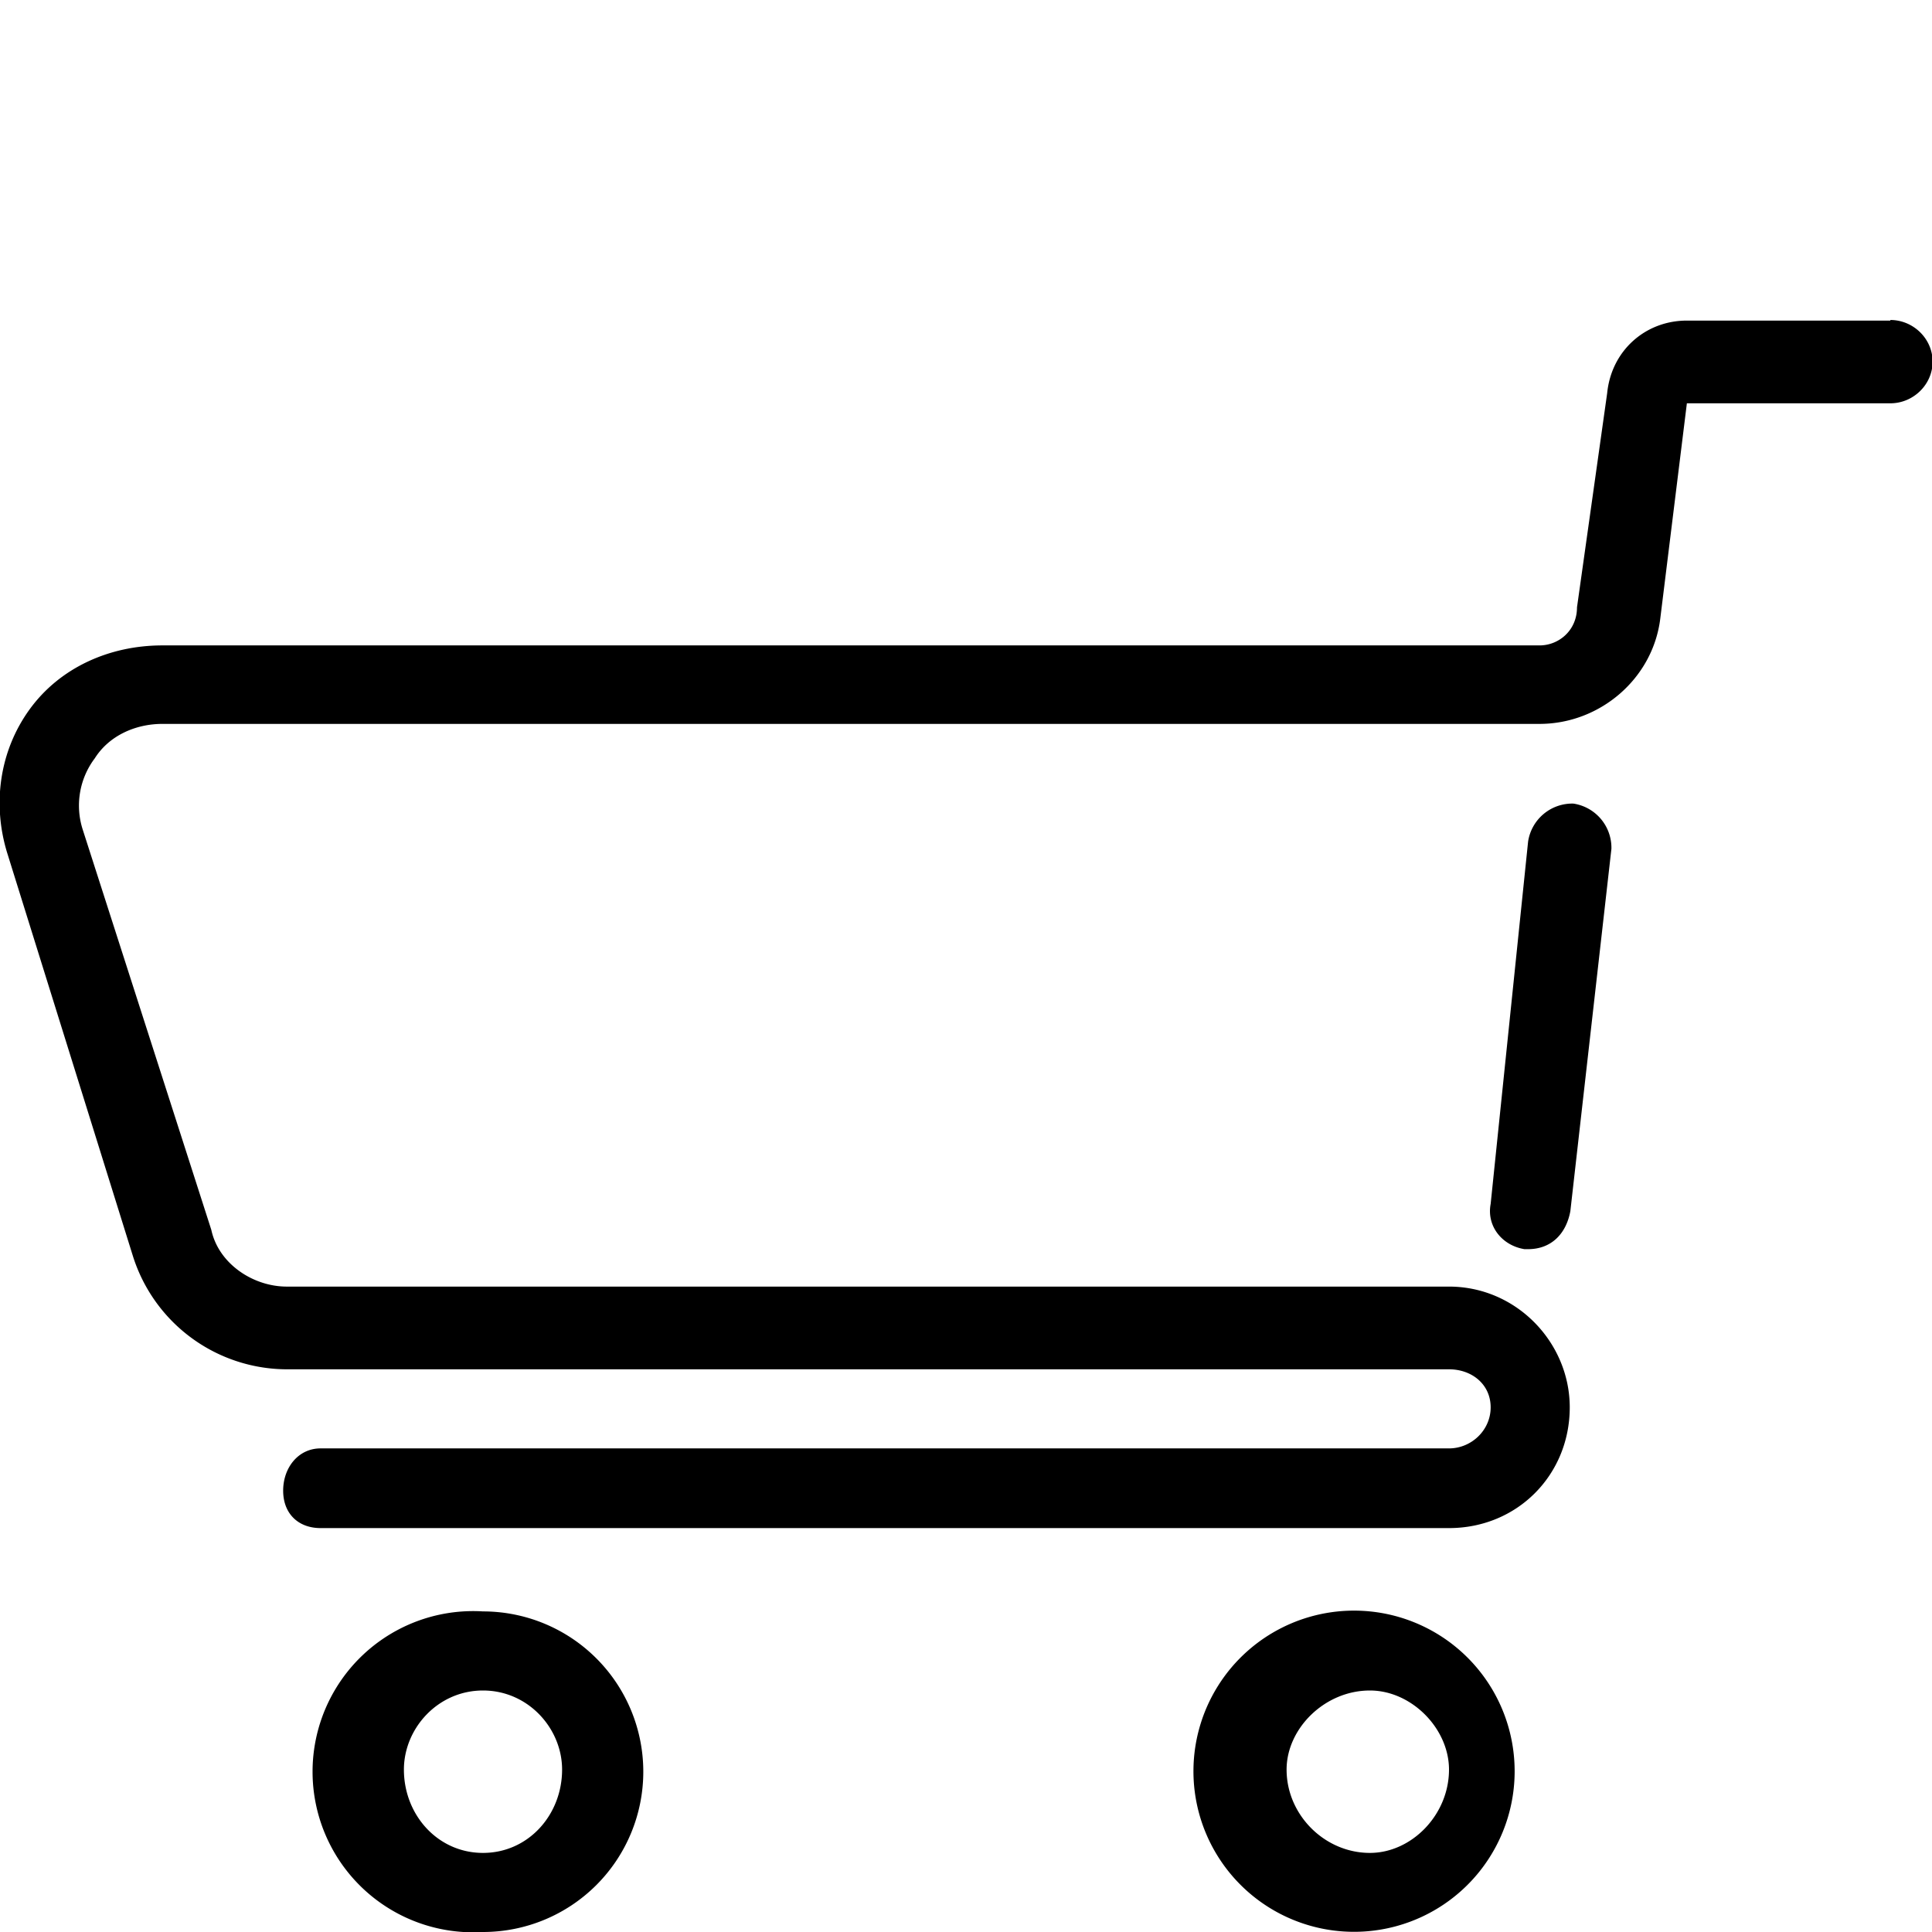 <svg viewBox="0 0 32 32"><path d="M31.31 5.31h-3.37c-.69 0-1.25.5-1.32 1.2l-.5 3.55c0 .38-.3.63-.62.63H2.69c-.88 0-1.7.37-2.2 1.06s-.62 1.57-.37 2.38L2.2 20.8a2.68 2.68 0 0 0 2.56 1.88H24c.38 0 .69.25.69.63s-.32.68-.69.68H5.31c-.37 0-.62.32-.62.7s.25.62.62.62H24c1.13 0 2-.88 2-2 0-1.07-.88-2-2-2H4.75c-.56 0-1.13-.38-1.25-.94l-2.13-6.63a1.3 1.3 0 0 1 .2-1.18c.24-.38.68-.57 1.12-.57H25.5c1 0 1.88-.75 2-1.75l.44-3.56h3.37c.38 0 .7-.31.7-.69s-.32-.69-.7-.69zm-6 8.63l-.62 6c-.07.37.19.69.56.75h.06c.38 0 .63-.25.7-.63l.68-6a.74.74 0 0 0-.63-.75.74.74 0 0 0-.75.63zM8 26.69A2.66 2.66 0 1 0 8 32a2.65 2.65 0 1 0 0-5.31zm0 4c-.75 0-1.31-.63-1.31-1.38 0-.68.56-1.31 1.31-1.31s1.31.63 1.31 1.31c0 .75-.56 1.38-1.31 1.38zm14.69-4a2.66 2.66 0 1 0-.07 5.3 2.66 2.66 0 0 0 .07-5.3zm0 4c-.75 0-1.38-.63-1.38-1.38 0-.68.63-1.31 1.38-1.31.69 0 1.31.63 1.31 1.31 0 .75-.62 1.38-1.31 1.38z"></path></svg>
